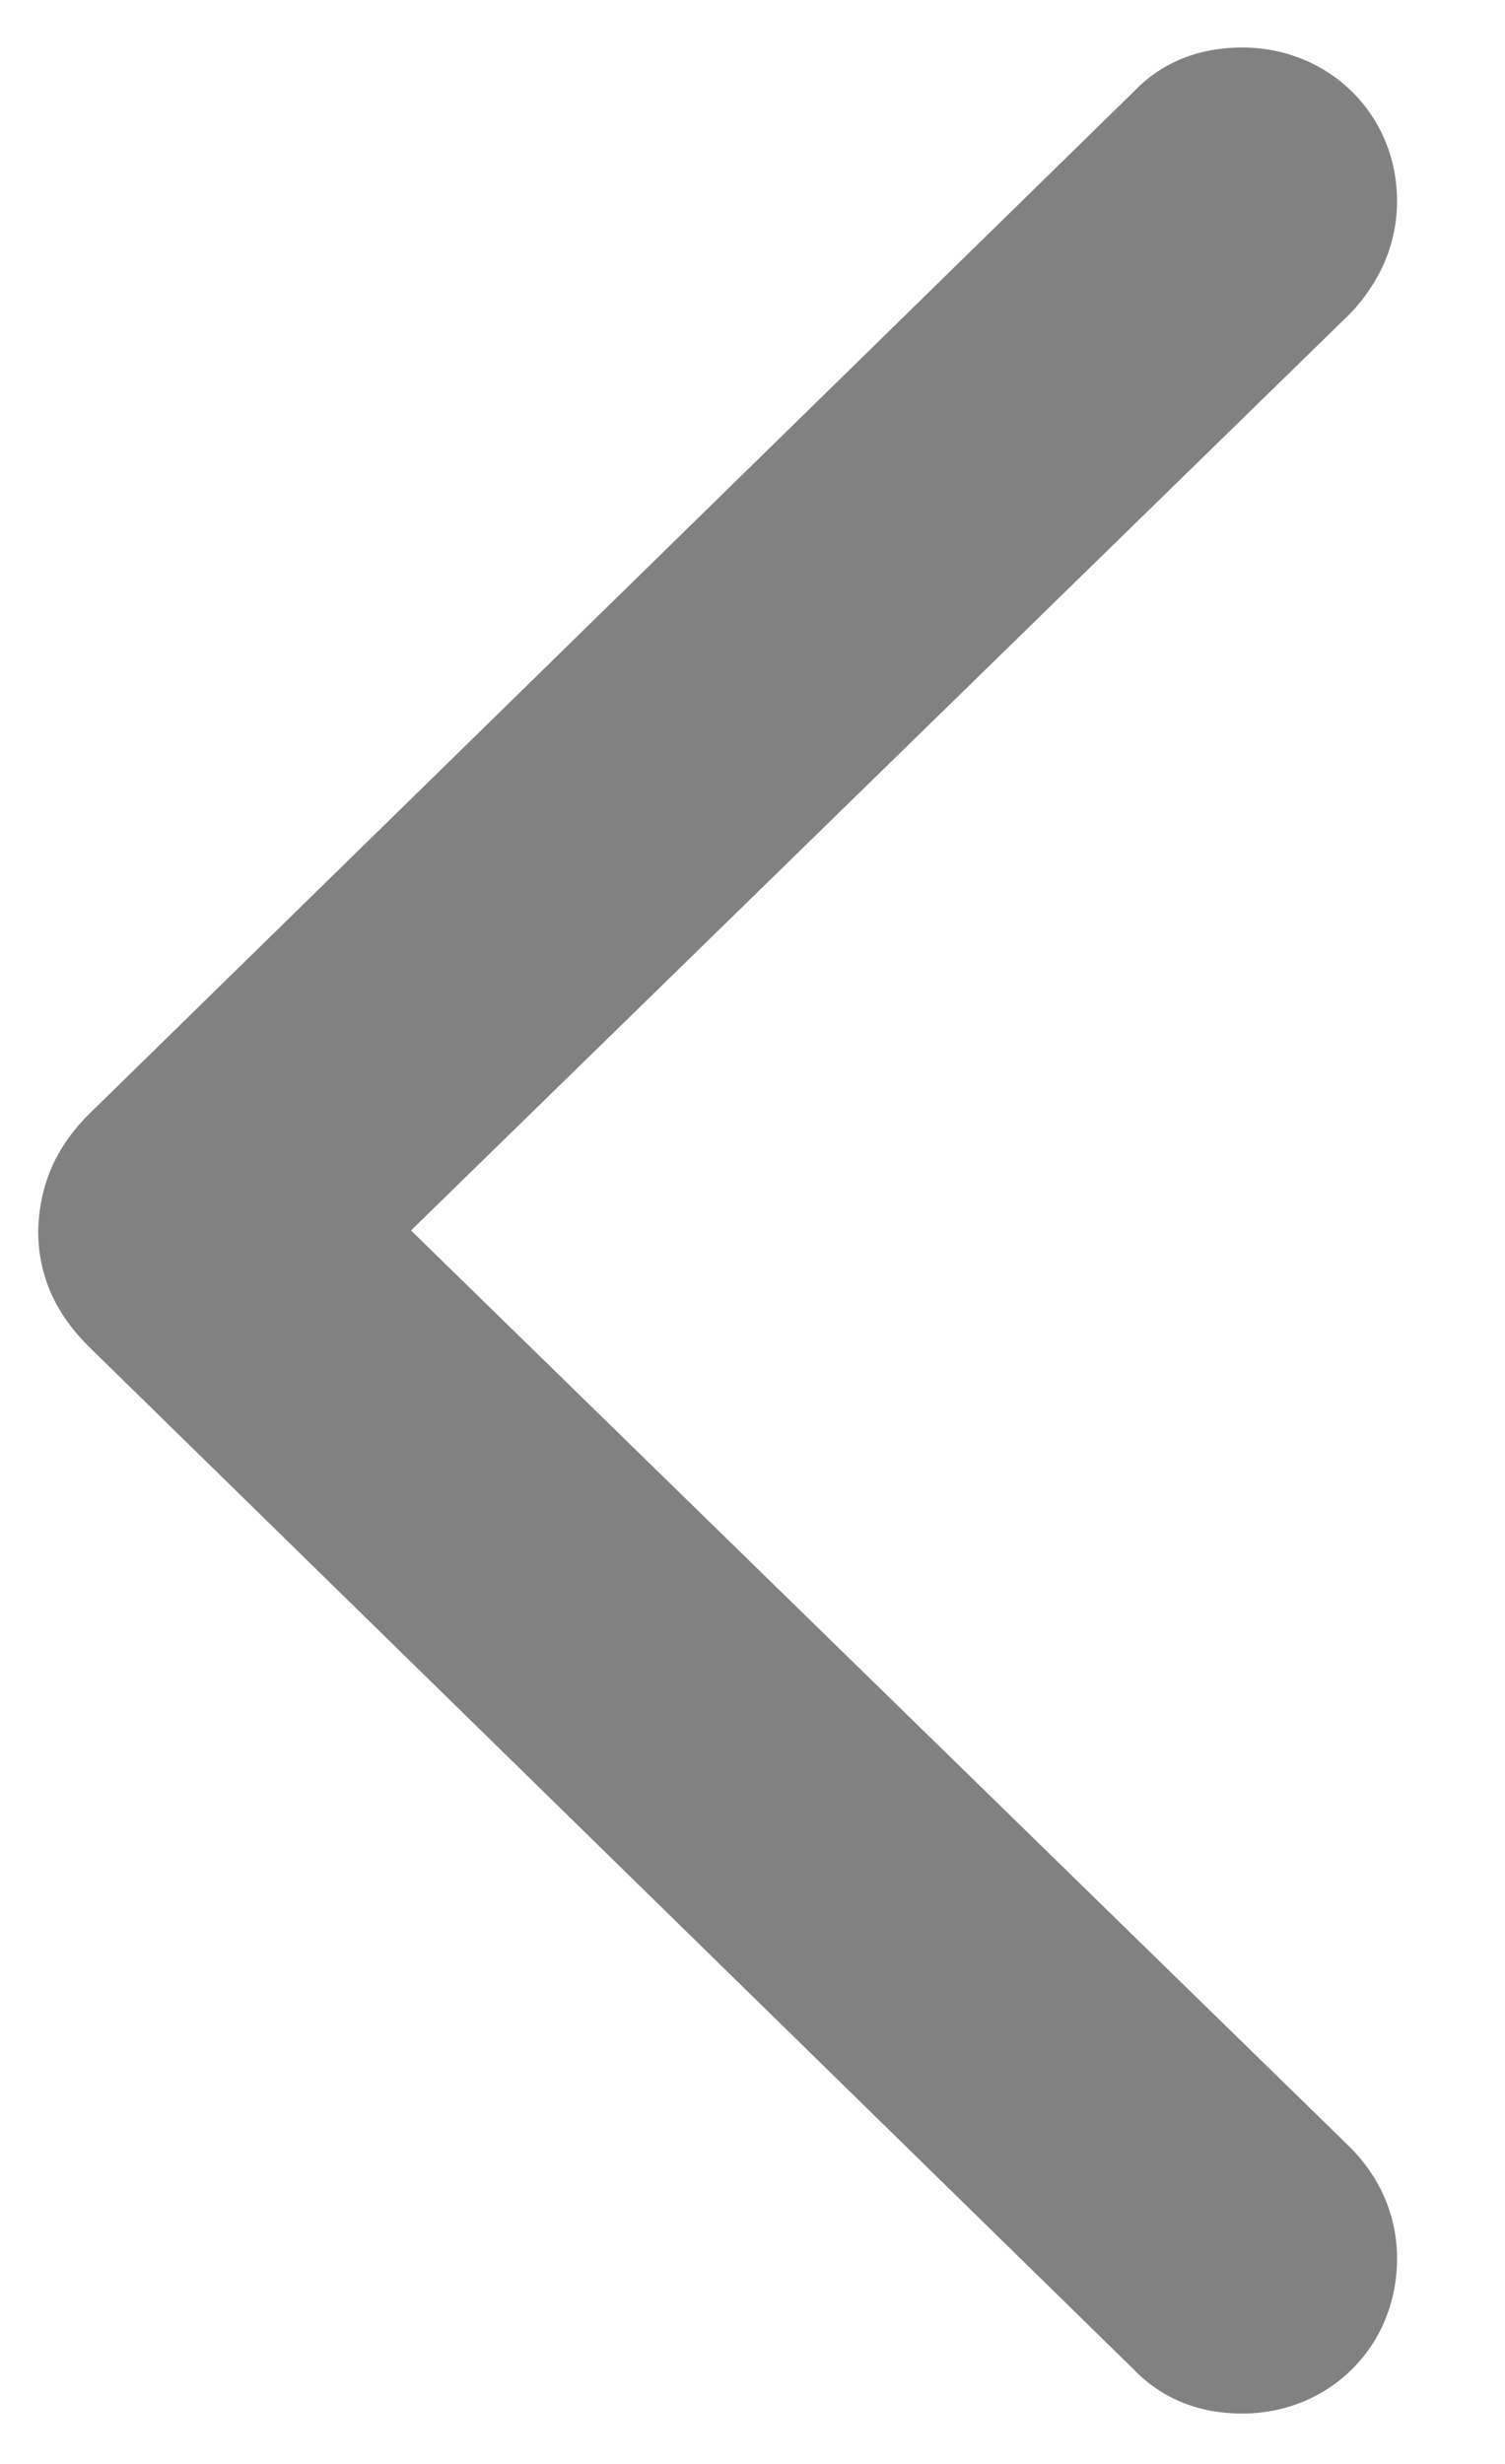 <svg width="11" height="18" viewBox="0 0 11 18" fill="none" xmlns="http://www.w3.org/2000/svg">
<path d="M0.279 8.989C0.289 8.657 0.406 8.374 0.67 8.12L8.287 0.669C8.492 0.454 8.766 0.347 9.078 0.347C9.713 0.347 10.211 0.835 10.211 1.47C10.211 1.782 10.084 2.065 9.869 2.29L3.004 8.989L9.869 15.688C10.084 15.903 10.211 16.186 10.211 16.499C10.211 17.144 9.713 17.632 9.078 17.632C8.766 17.632 8.492 17.524 8.287 17.31L0.67 9.858C0.406 9.604 0.279 9.321 0.279 8.989Z" fill="#818182"/>
</svg>
